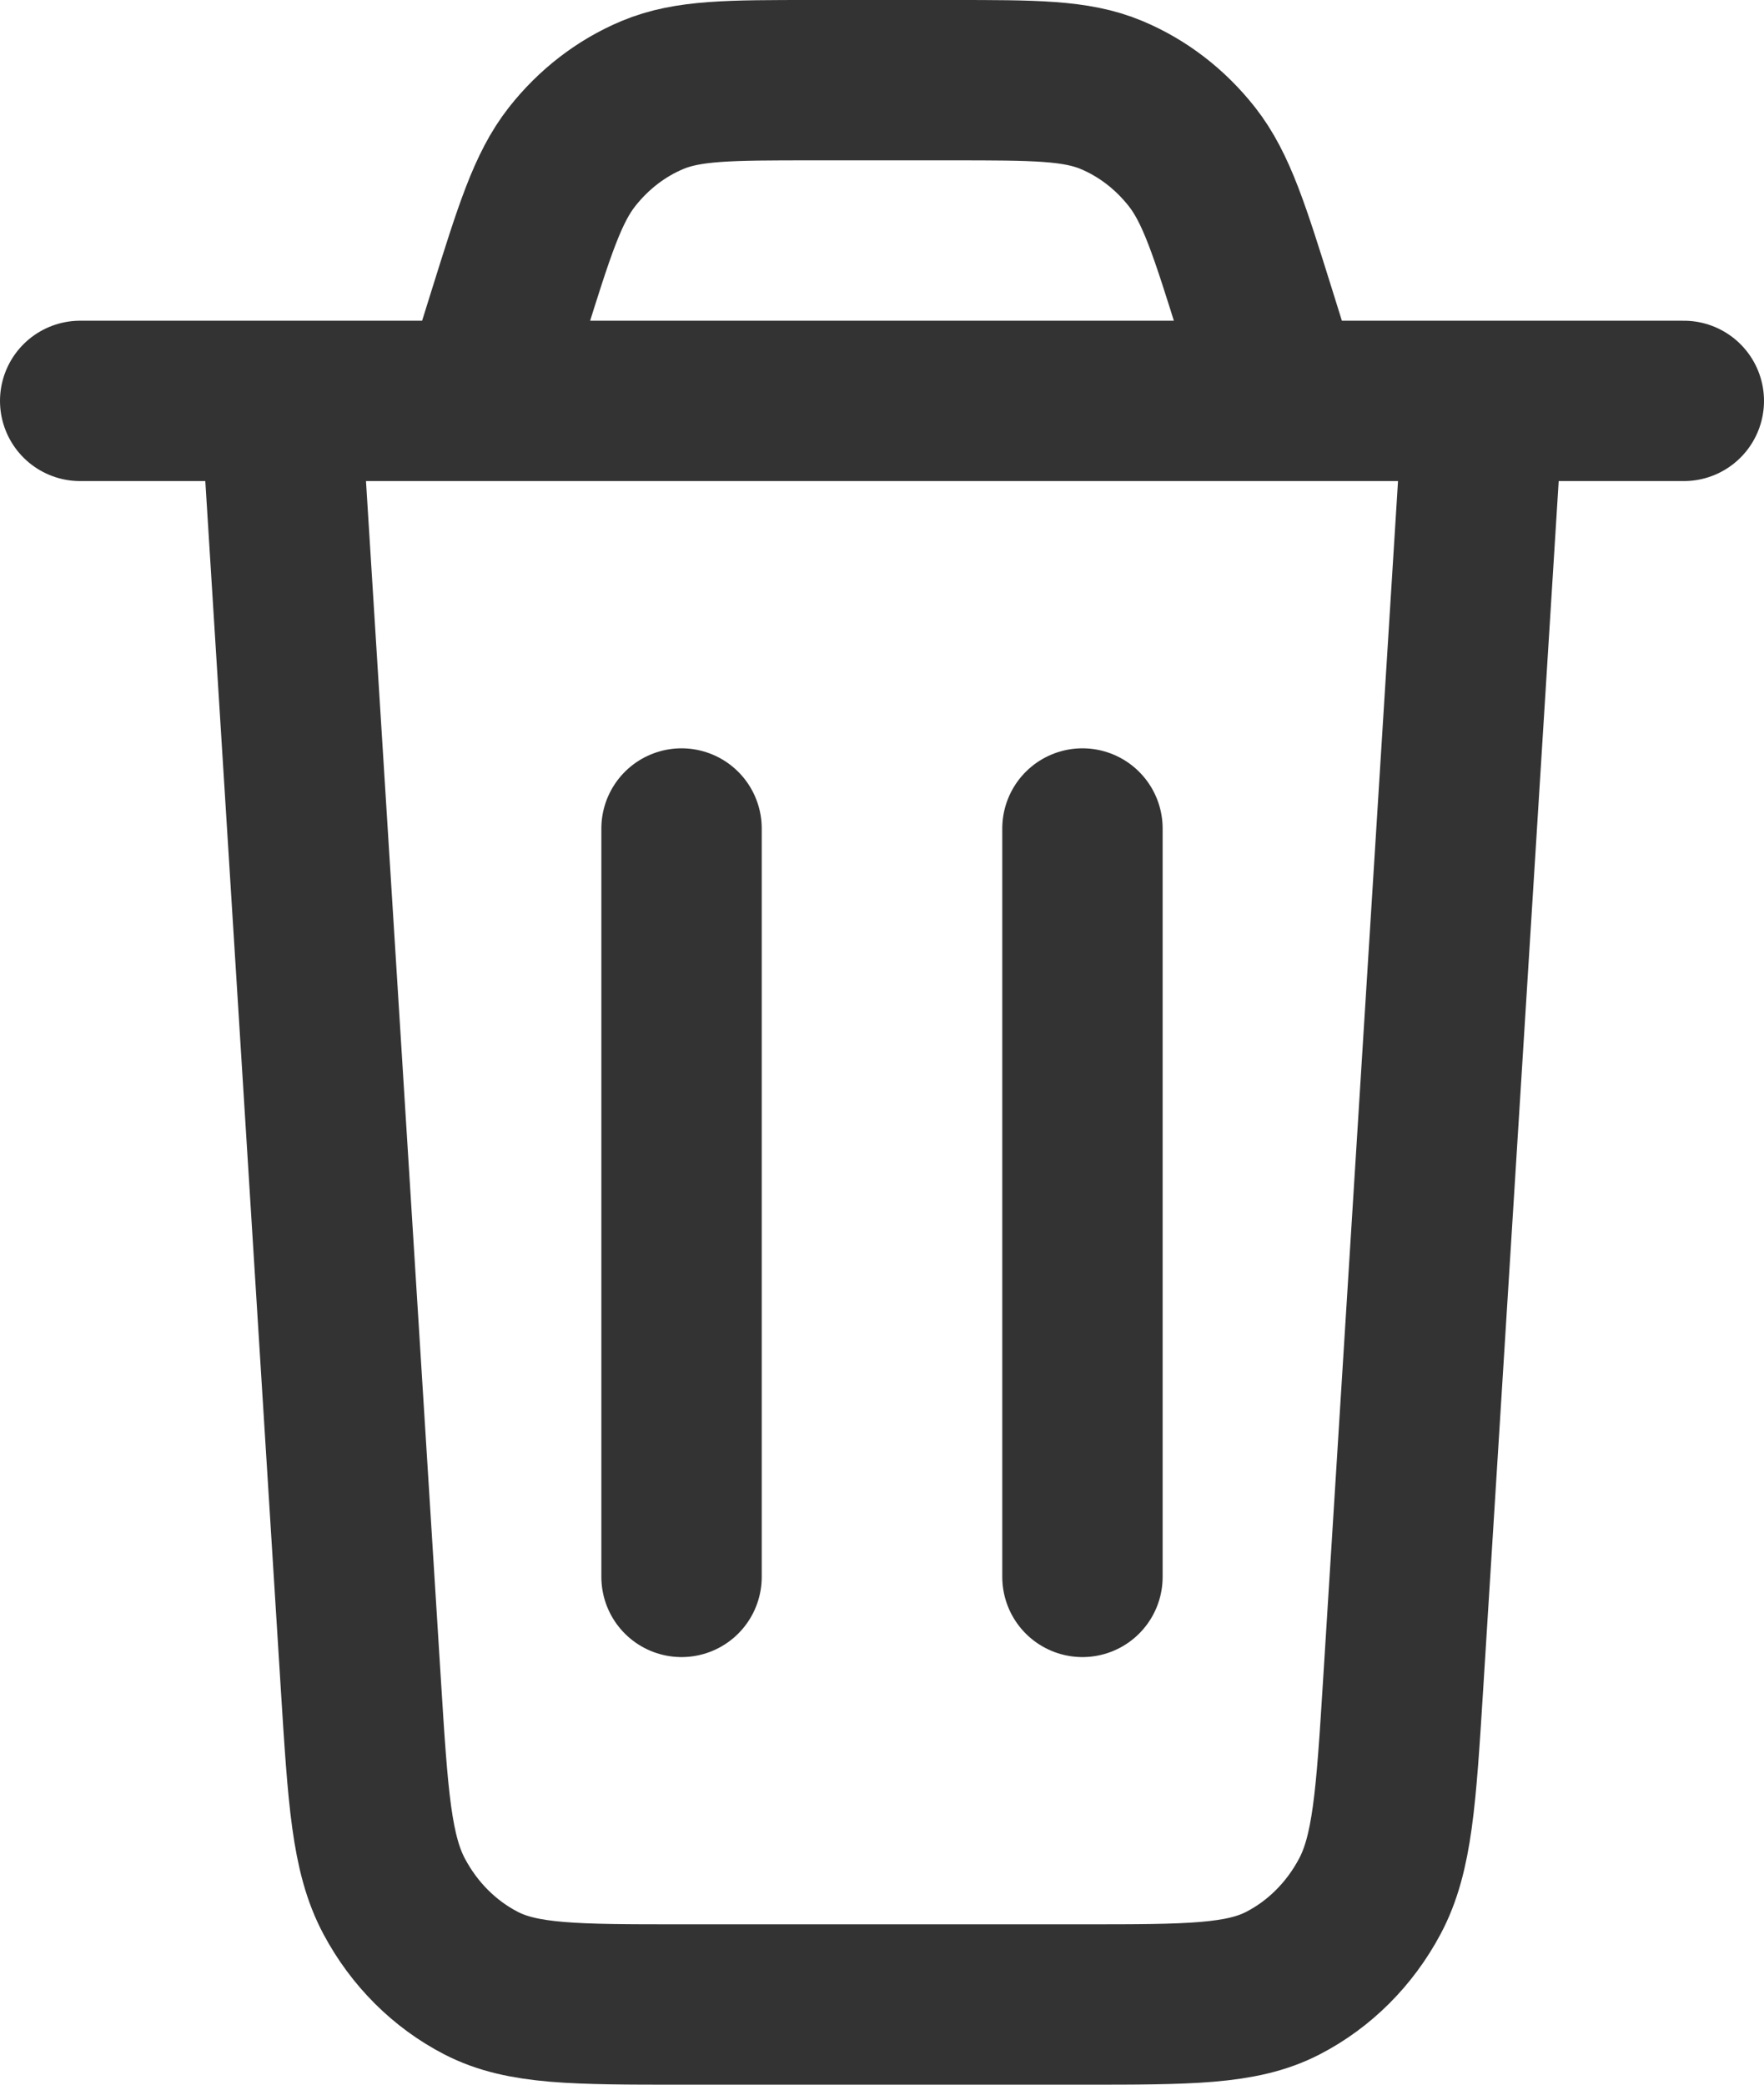 <svg width="22" height="26" viewBox="0 0 22 26" fill="none" xmlns="http://www.w3.org/2000/svg">
<path d="M18.5 5L17.499 21.017C17.411 22.42 17.367 23.122 17.083 23.653C16.833 24.122 16.456 24.498 16.001 24.733C15.485 25 14.826 25 13.508 25H8.492C7.174 25 6.515 25 5.999 24.733C5.544 24.498 5.167 24.122 4.917 23.653C4.633 23.122 4.589 22.42 4.501 21.017L3.5 5M1 5H21M16 5L15.662 3.917C15.334 2.868 15.17 2.344 14.866 1.956C14.597 1.614 14.253 1.348 13.863 1.185C13.422 1 12.904 1 11.867 1H10.133C9.096 1 8.578 1 8.137 1.185C7.747 1.348 7.403 1.614 7.134 1.956C6.83 2.344 6.666 2.868 6.338 3.917L6 5M13.5 10.333V19.667M8.5 10.333V19.667" stroke="#333333" stroke-width="2" stroke-linecap="round" stroke-linejoin="round"/>
</svg>
